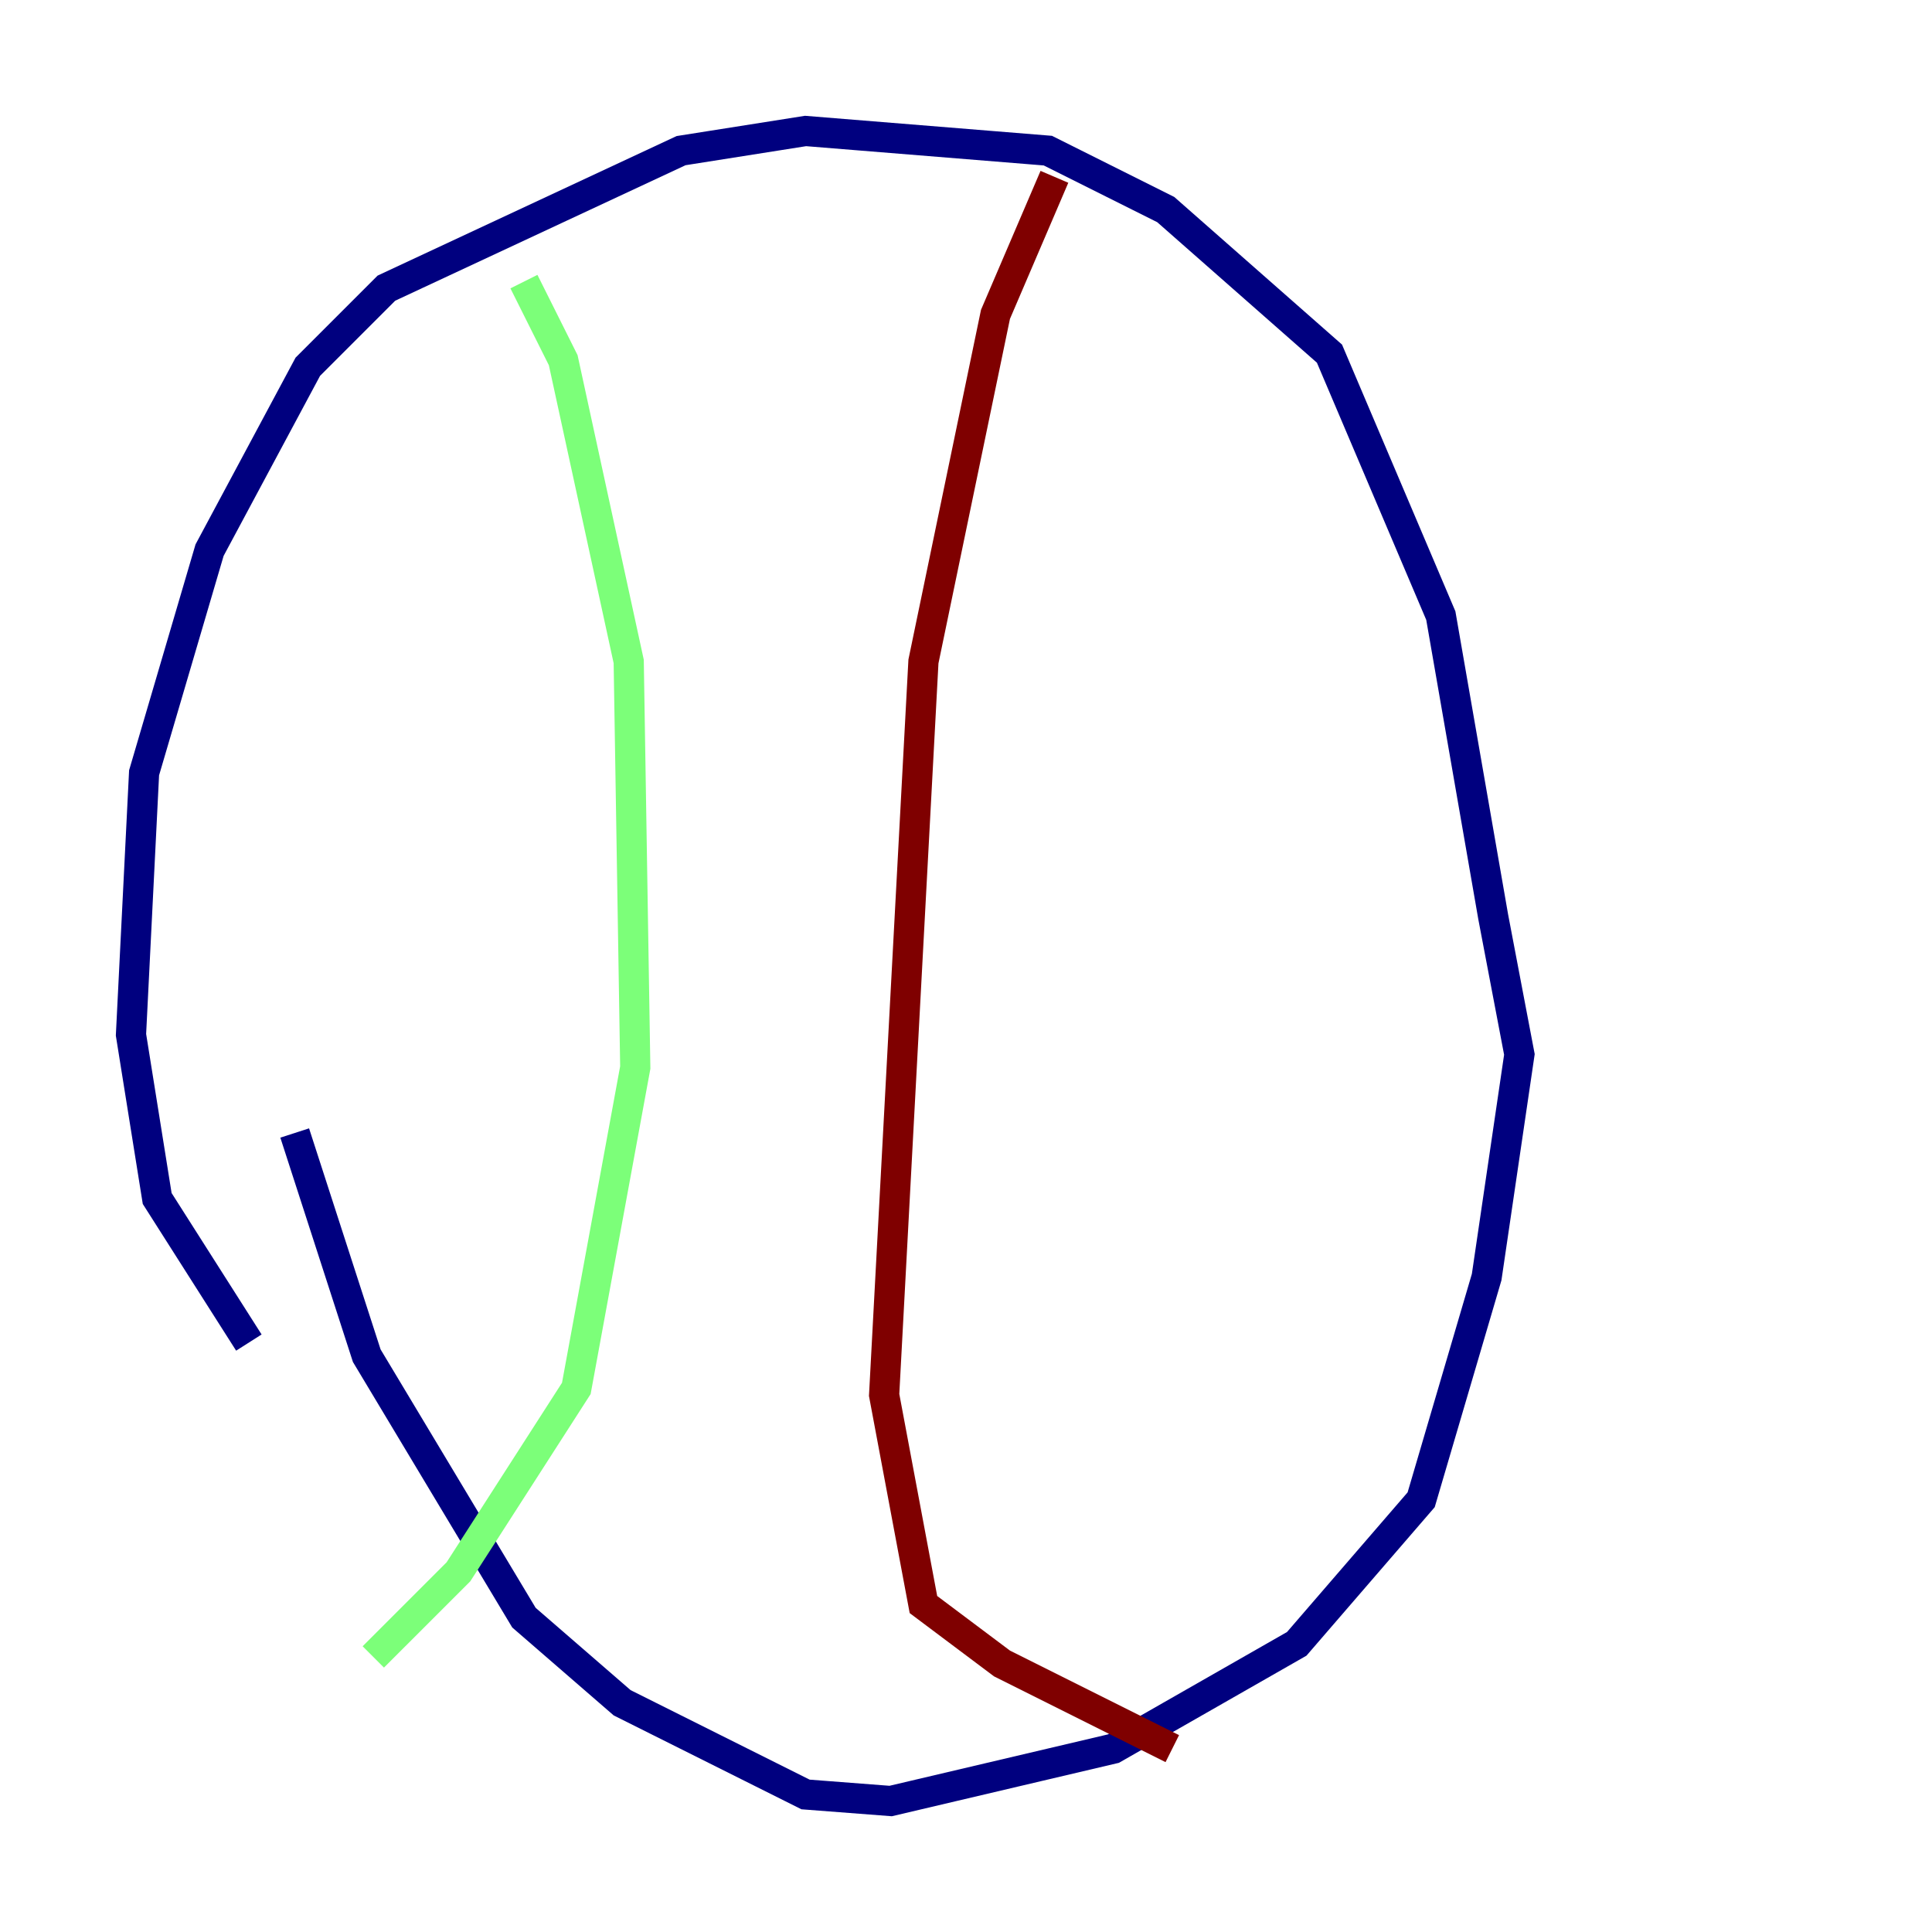 <?xml version="1.0" encoding="utf-8" ?>
<svg baseProfile="tiny" height="128" version="1.2" viewBox="0,0,128,128" width="128" xmlns="http://www.w3.org/2000/svg" xmlns:ev="http://www.w3.org/2001/xml-events" xmlns:xlink="http://www.w3.org/1999/xlink"><defs /><polyline fill="none" points="16.488,88.949 10.414,79.403 8.678,68.556 9.546,51.2 13.885,36.447 20.393,24.298 25.6,19.091 45.125,9.98 53.37,8.678 69.424,9.98 77.234,13.885 88.081,23.43 95.458,40.786 98.929,60.746 100.664,69.858 98.495,84.61 94.156,99.363 85.912,108.909 73.763,115.851 59.01,119.322 53.37,118.888 41.22,112.814 34.712,107.173 24.298,89.817 19.525,75.064" stroke="#00007f" stroke-width="2" /><polyline fill="none" points="34.712,18.658 37.315,23.864 41.654,43.824 42.088,70.725 38.183,91.986 30.373,104.136 24.732,109.776" stroke="#7cff79" stroke-width="2" /><polyline fill="none" points="69.858,11.715 65.953,20.827 61.18,43.824 58.576,92.42 61.18,106.305 66.386,110.21 77.668,115.851" stroke="#7f0000" stroke-width="2" /></svg>